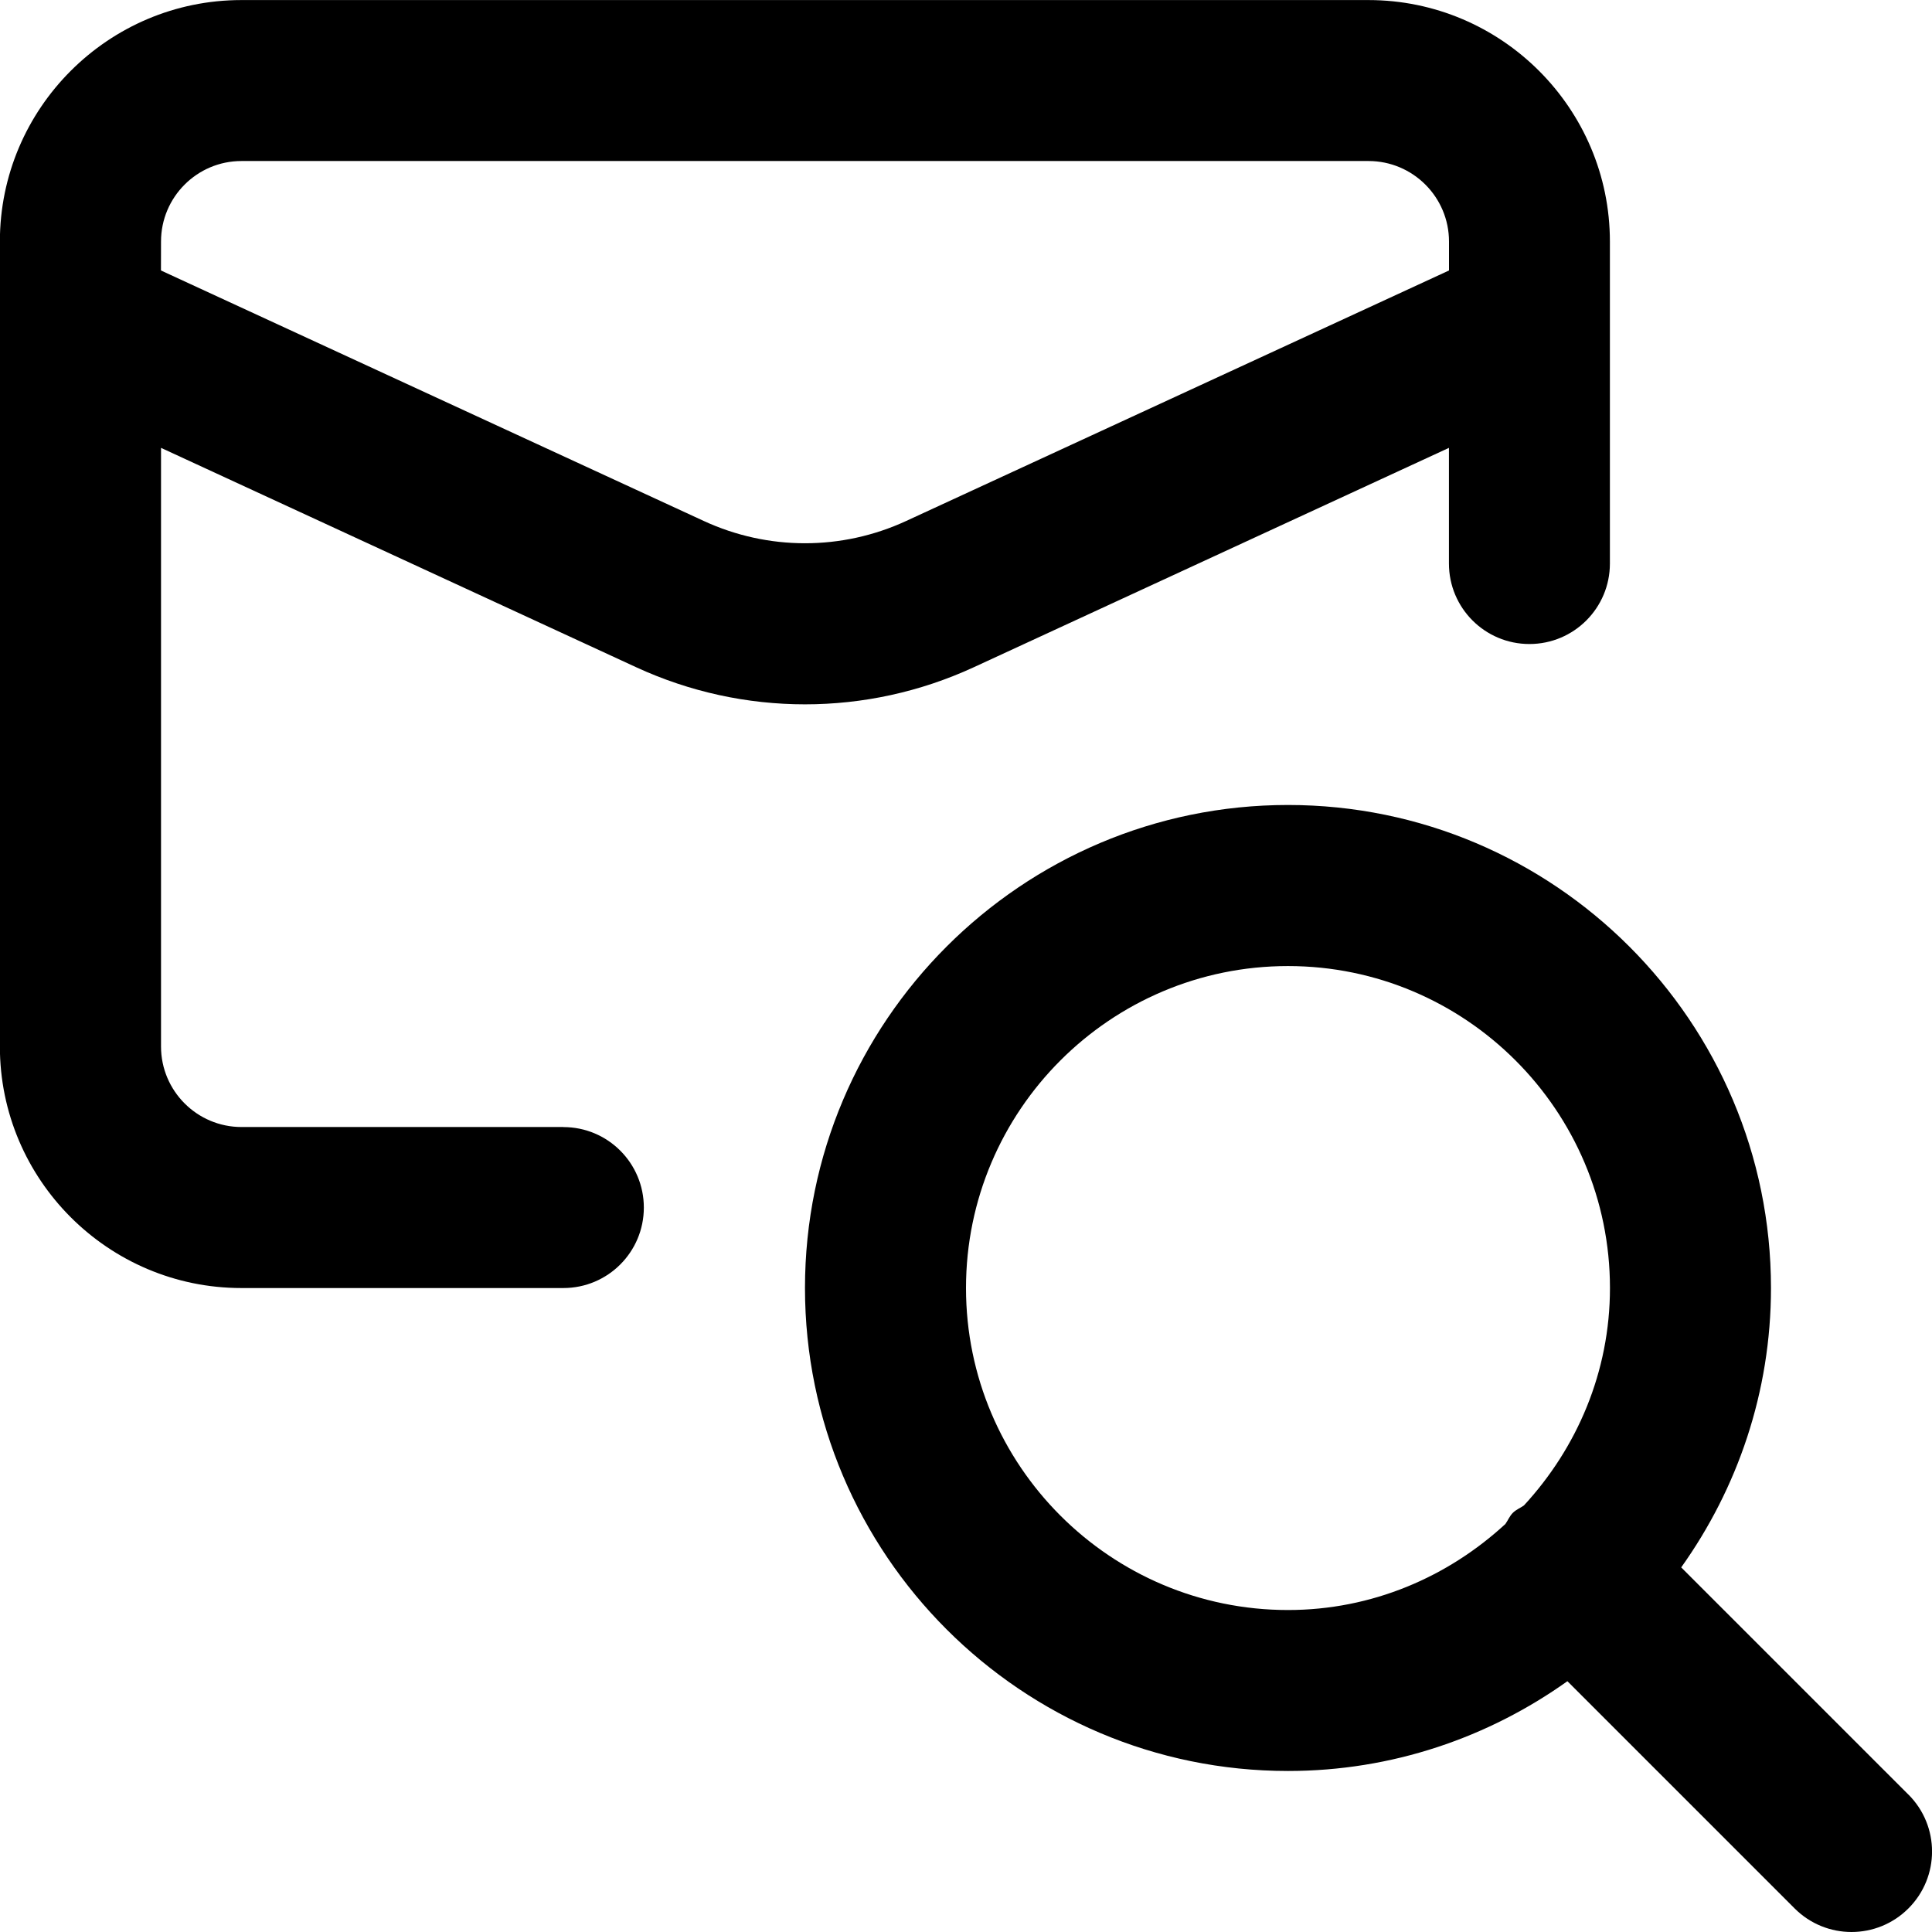 <!-- Generated by IcoMoon.io -->
<svg version="1.1" xmlns="http://www.w3.org/2000/svg" width="32" height="32" viewBox="0 0 32 32">
<title>mail-search</title>
<path d="M9.333 18.667h-5.333c-0.736 0-1.333-0.599-1.333-1.333v-9.916l7.873 3.635c0.888 0.409 1.84 0.613 2.793 0.613s1.905-0.204 2.793-0.613l7.873-3.635v1.916c0 0.736 0.596 1.333 1.333 1.333s1.333-0.597 1.333-1.333v-5.333c0-2.205-1.795-4-4-4h-18.667c-2.205 0-4 1.795-4 4v13.333c0 2.205 1.795 4 4 4h5.333c0.737 0 1.333-0.597 1.333-1.333s-0.596-1.333-1.333-1.333zM2.667 4c0-0.735 0.597-1.333 1.333-1.333h18.667c0.736 0 1.333 0.599 1.333 1.333v0.48l-8.991 4.149c-1.065 0.492-2.287 0.492-3.352 0l-8.991-4.149zM31.609 29.724l-3.763-3.763c0.932-1.308 1.487-2.903 1.487-4.628 0-4.412-3.588-8-8-8s-8 3.588-8 8 3.588 8 8 8c1.725 0 3.32-0.555 4.628-1.487l3.763 3.763c0.26 0.26 0.601 0.391 0.943 0.391s0.683-0.131 0.943-0.391c0.521-0.521 0.521-1.364 0-1.885zM25.241 24.935c-0.061 0.043-0.129 0.068-0.184 0.123s-0.080 0.124-0.123 0.184c-0.951 0.877-2.209 1.425-3.601 1.425-2.941 0-5.333-2.392-5.333-5.333s2.392-5.333 5.333-5.333 5.333 2.392 5.333 5.333c0 1.392-0.548 2.651-1.425 3.601z"></path>
</svg>
